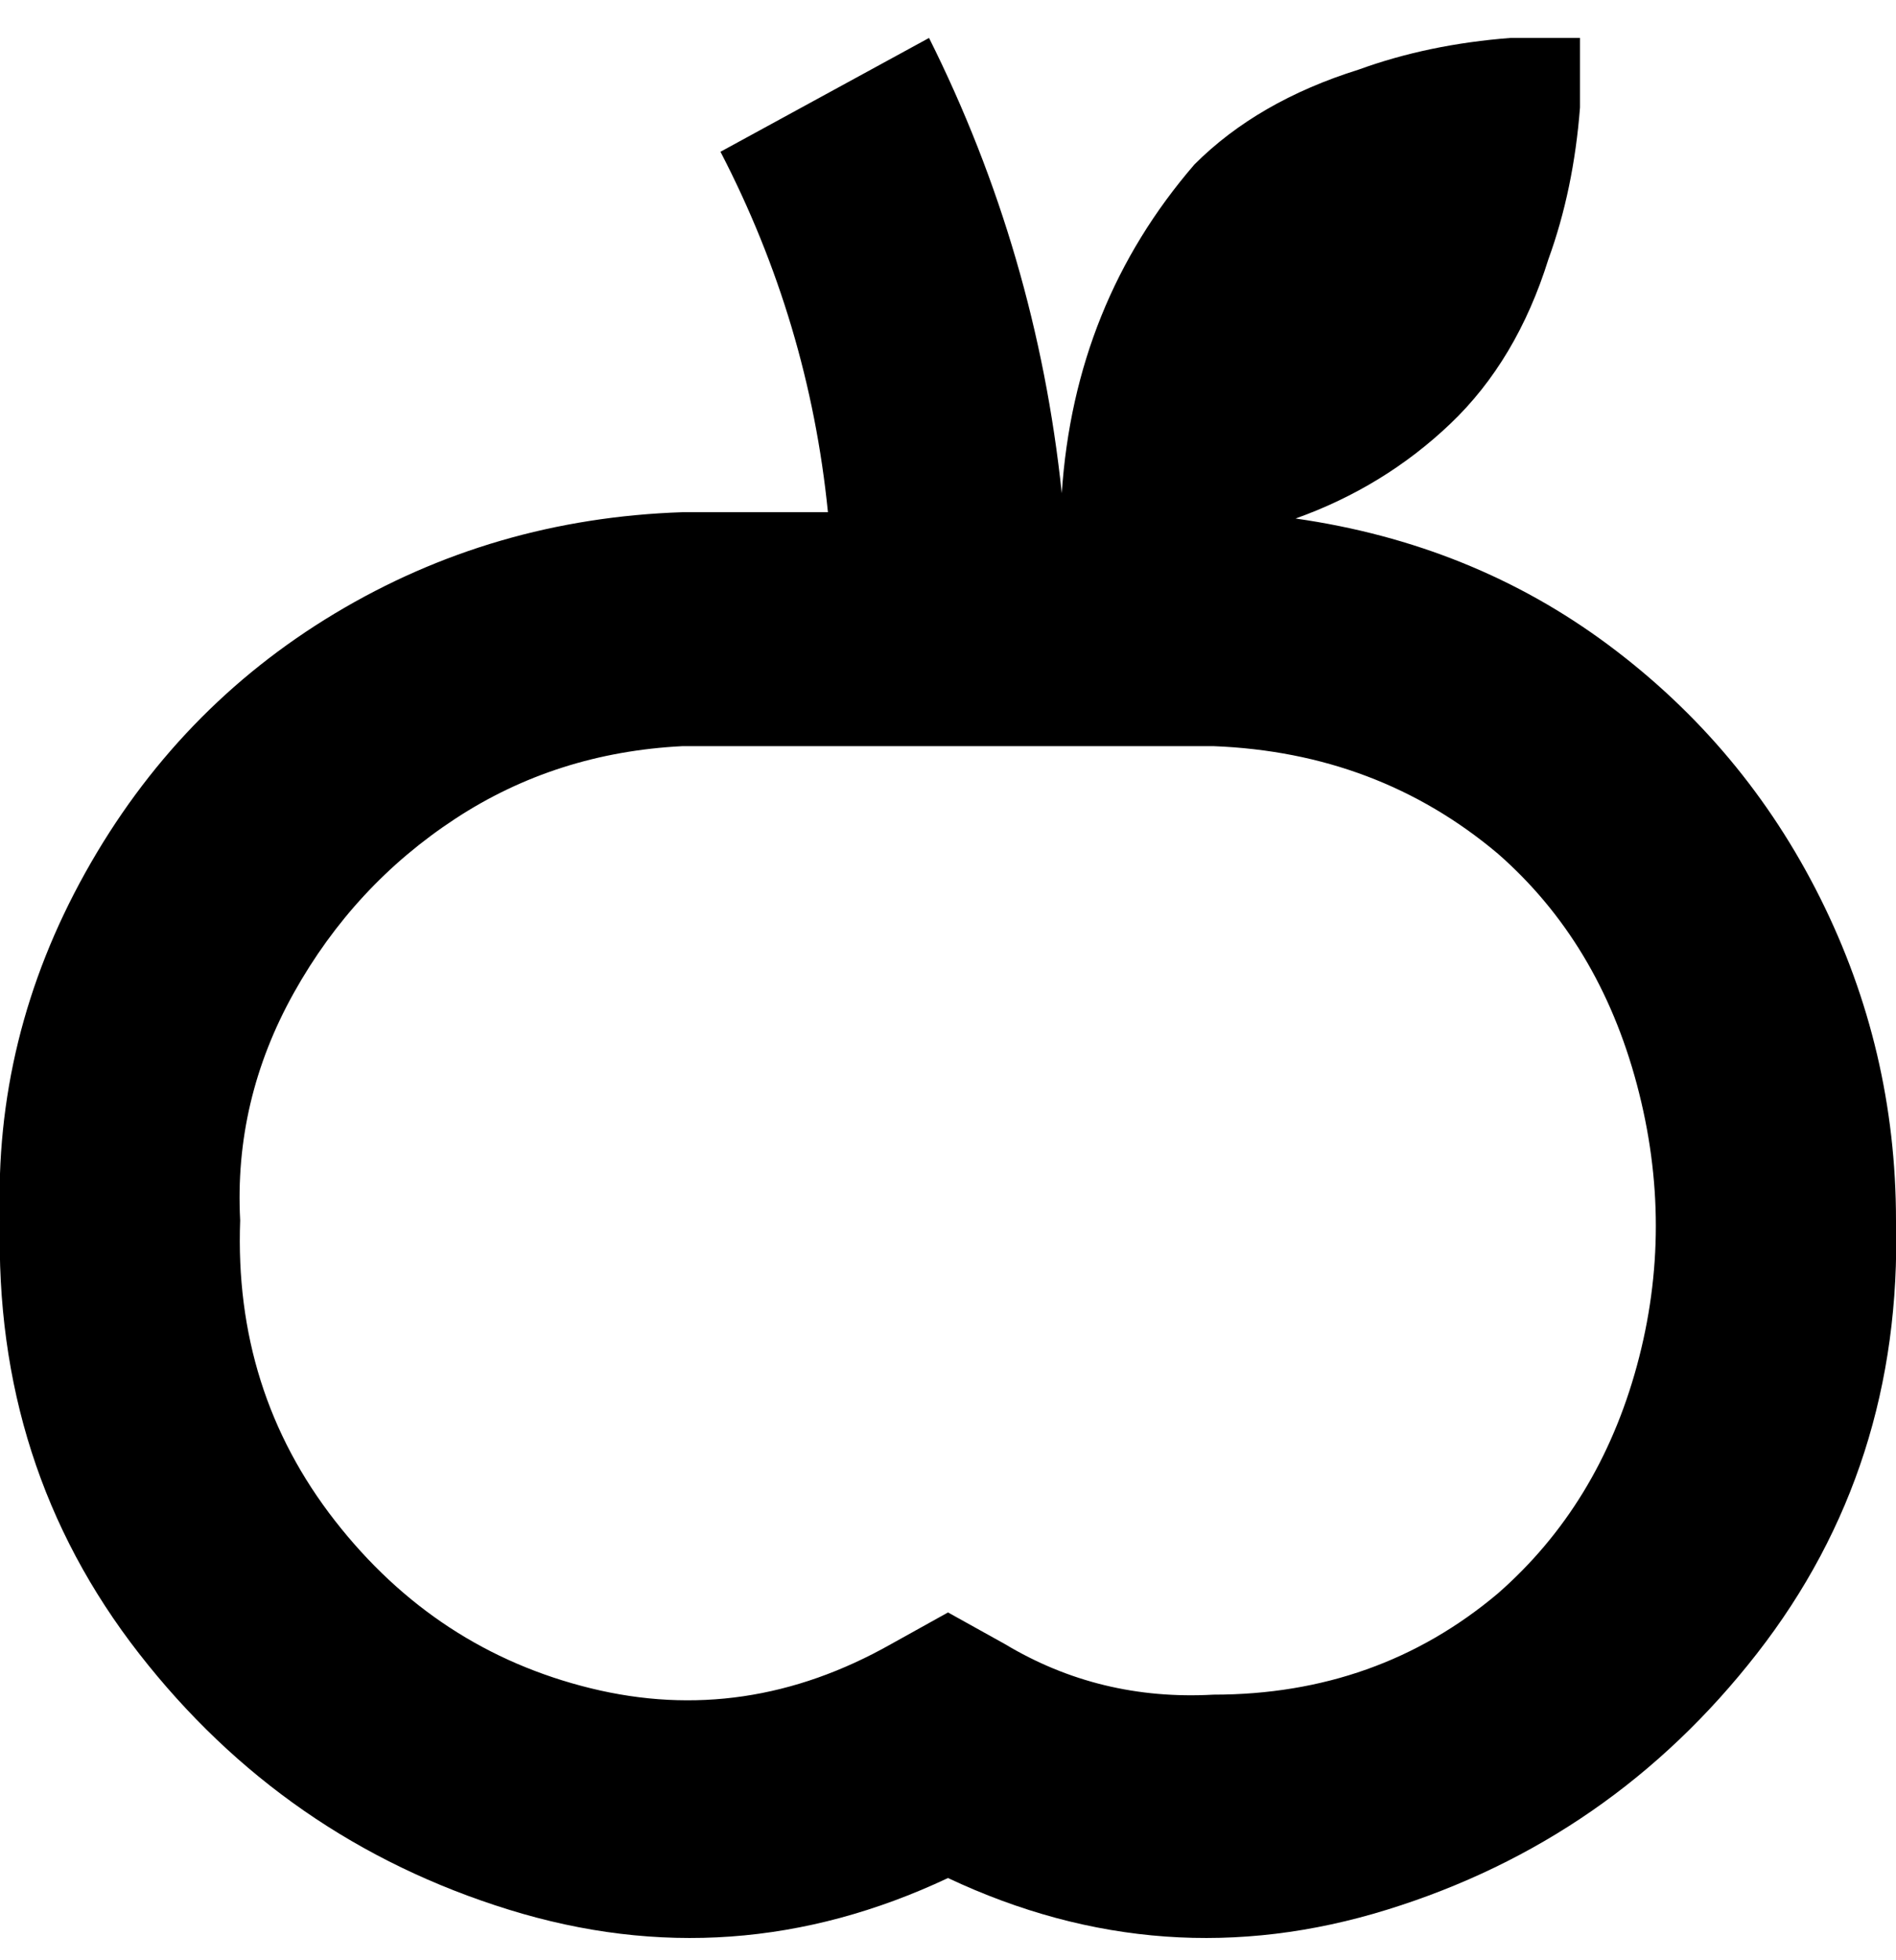 <svg viewBox="0 0 300.002 310" xmlns="http://www.w3.org/2000/svg"><path d="M205.002 82q14-5 24.5-15t15.5-26q4-11 5-24V6h-11q-13 1-24 5-16 5-26 15-19 22-21 52-4-38-21-72l-33 18q14 27 17 57h-23q-30 1-55 16t-39.5 41q-14.5 26-13.5 55-1 39 22 68.5t58.5 40.5q35.5 11 69.5-5 34 16 69.5 5t58.5-40.5q23-29.5 22-68.5 0-27-12-51t-33.5-40q-21.5-16-49.5-20zm-13 186q-18 1-33-8l-9-5-9 5q-23 13-47.5 7t-40.5-26.5q-16-20.5-15-47.5-1-19 8.5-36t25.5-27.5q16-10.5 36-11.5h84q26 1 45 17 16 14 22 36.5t0 44.5q-6 22-22 36-19 16-45 16z"/></svg>